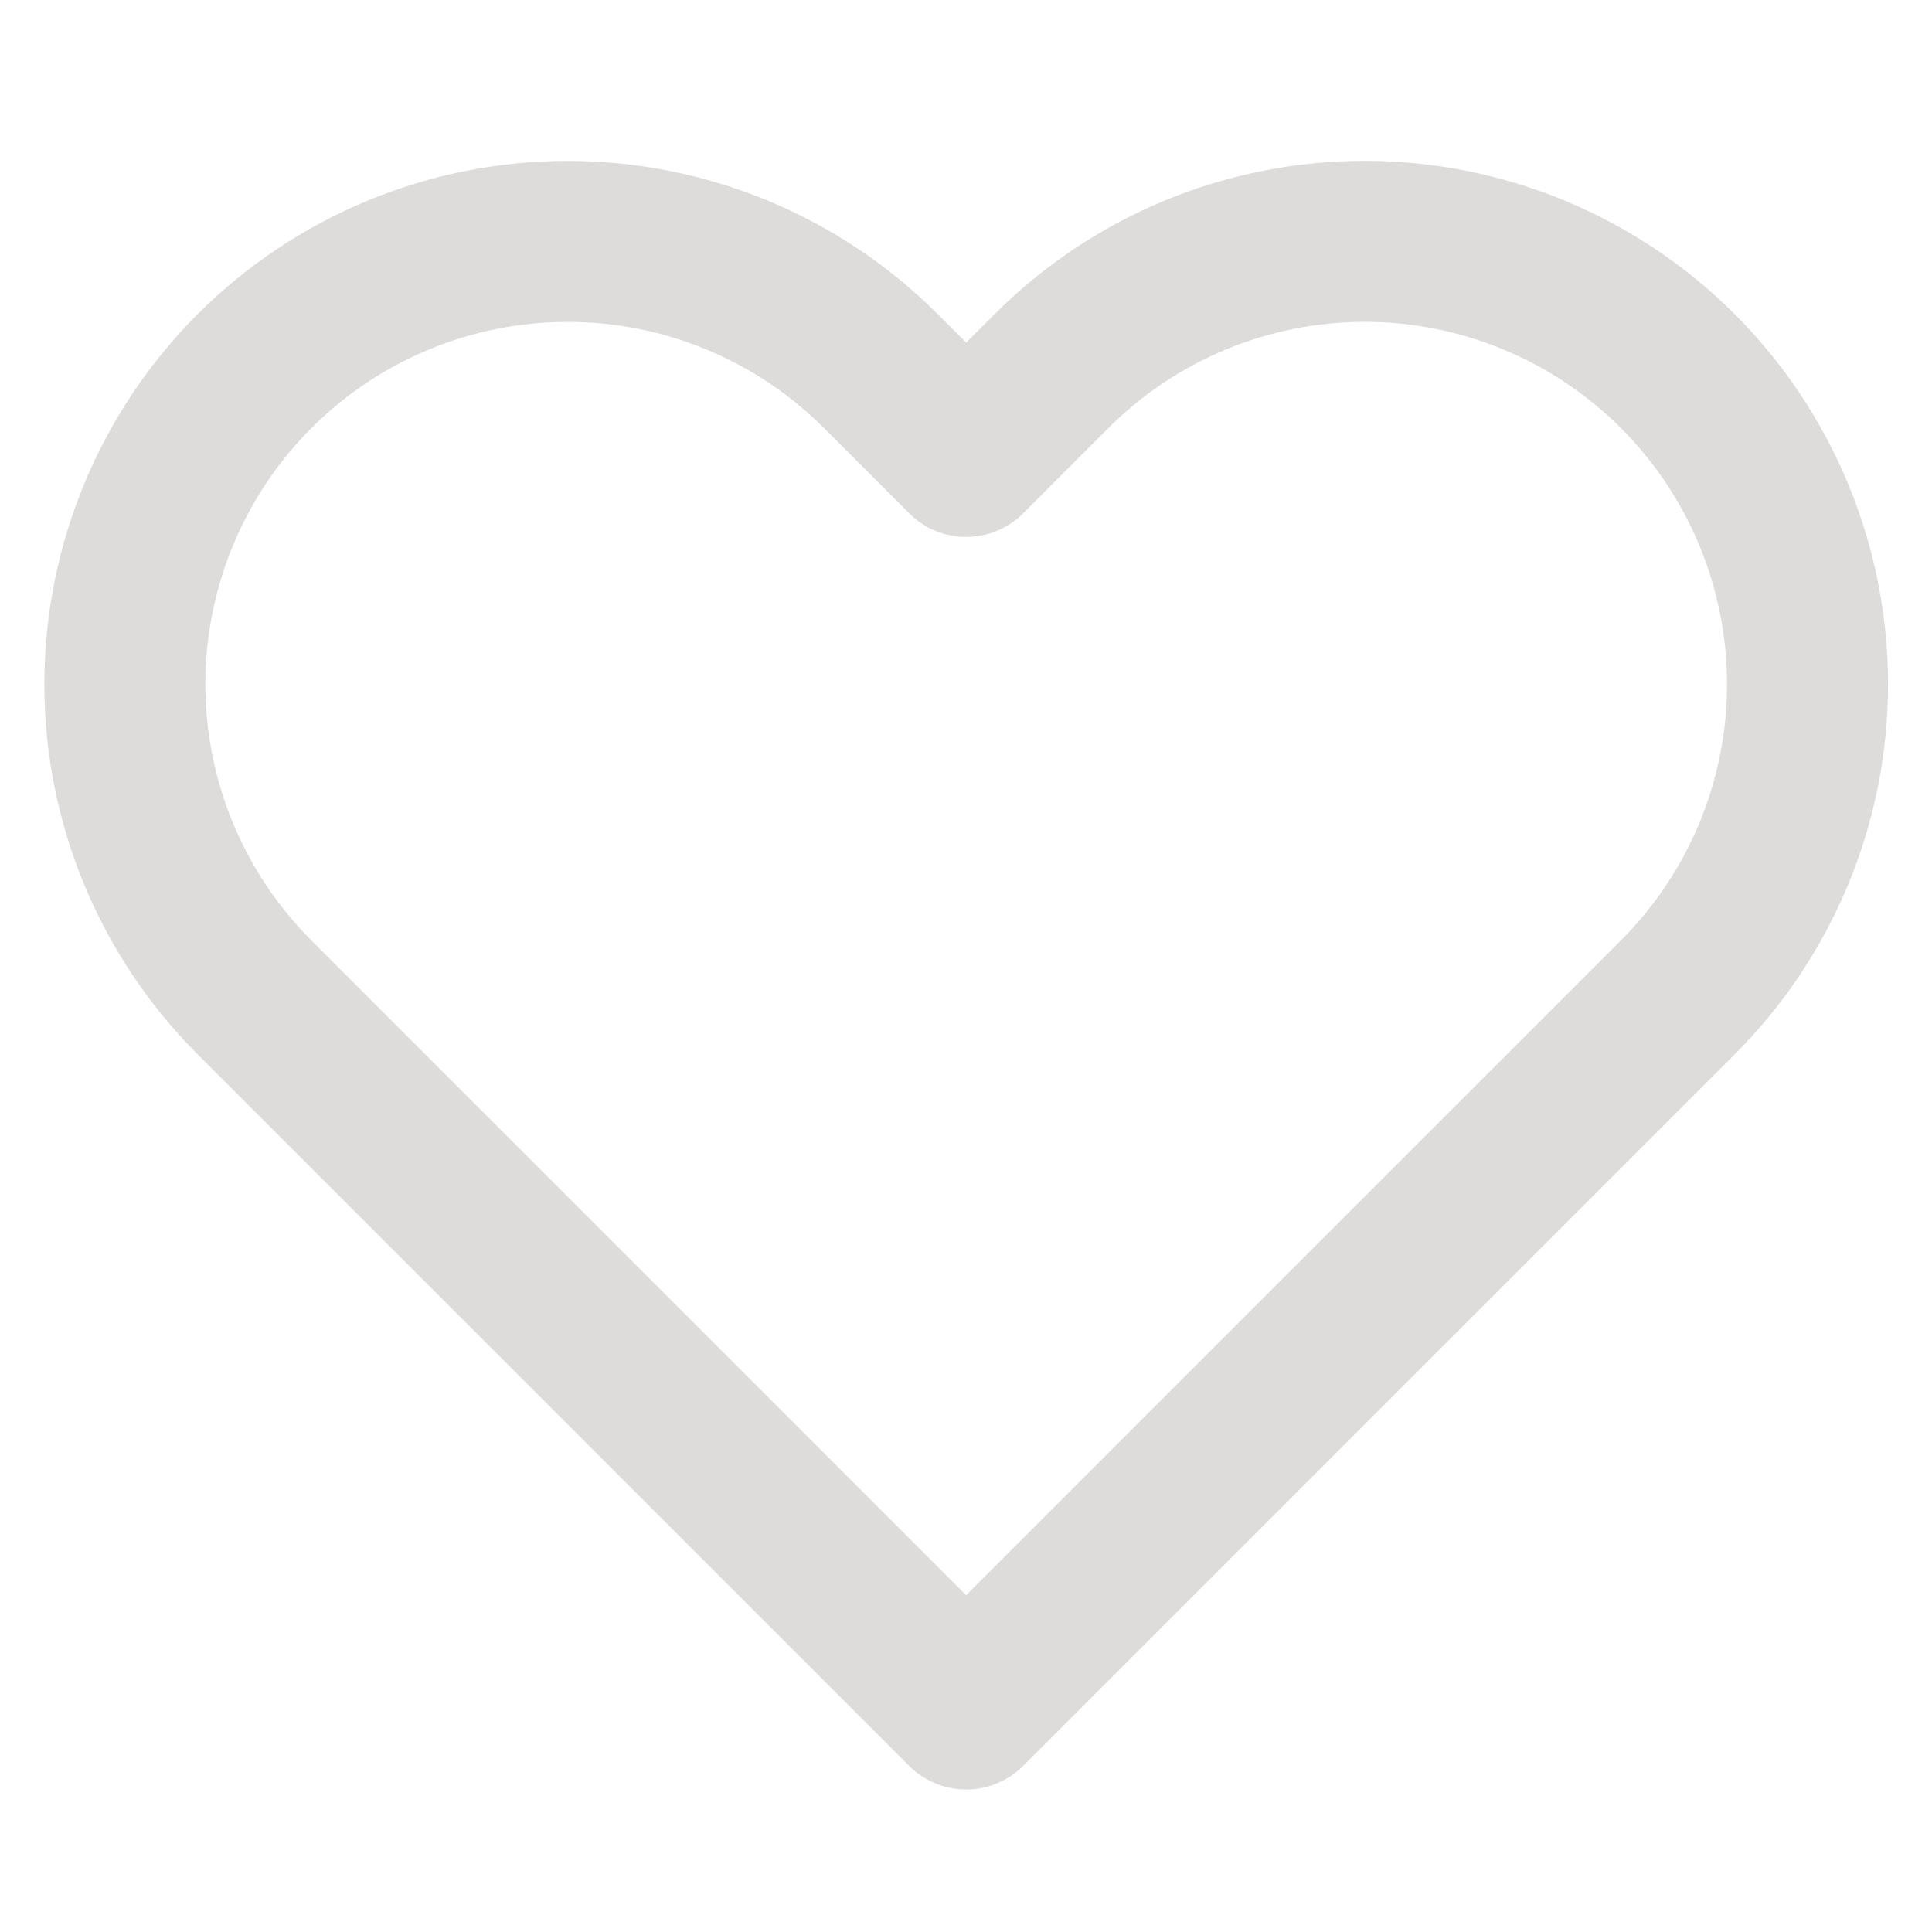 <svg width="24" height="24" viewBox="0 0 24 24" fill="none" xmlns="http://www.w3.org/2000/svg">
<path d="M20.842 4.61C20.331 4.099 19.725 3.694 19.057 3.417C18.39 3.141 17.675 2.998 16.952 2.998C16.23 2.998 15.514 3.141 14.847 3.417C14.179 3.694 13.573 4.099 13.062 4.61L12.002 5.67L10.942 4.61C9.91 3.578 8.511 2.999 7.052 2.999C5.593 2.999 4.194 3.578 3.162 4.61C2.13 5.642 1.551 7.041 1.551 8.5C1.551 9.959 2.13 11.358 3.162 12.39L4.222 13.45L12.002 21.23L19.782 13.45L20.842 12.39C21.353 11.879 21.758 11.273 22.035 10.605C22.311 9.938 22.454 9.223 22.454 8.5C22.454 7.778 22.311 7.062 22.035 6.395C21.758 5.727 21.353 5.121 20.842 4.61V4.61Z" stroke="#DEDBDB" stroke-width="2" stroke-linecap="round" stroke-linejoin="round"/>
</svg>
